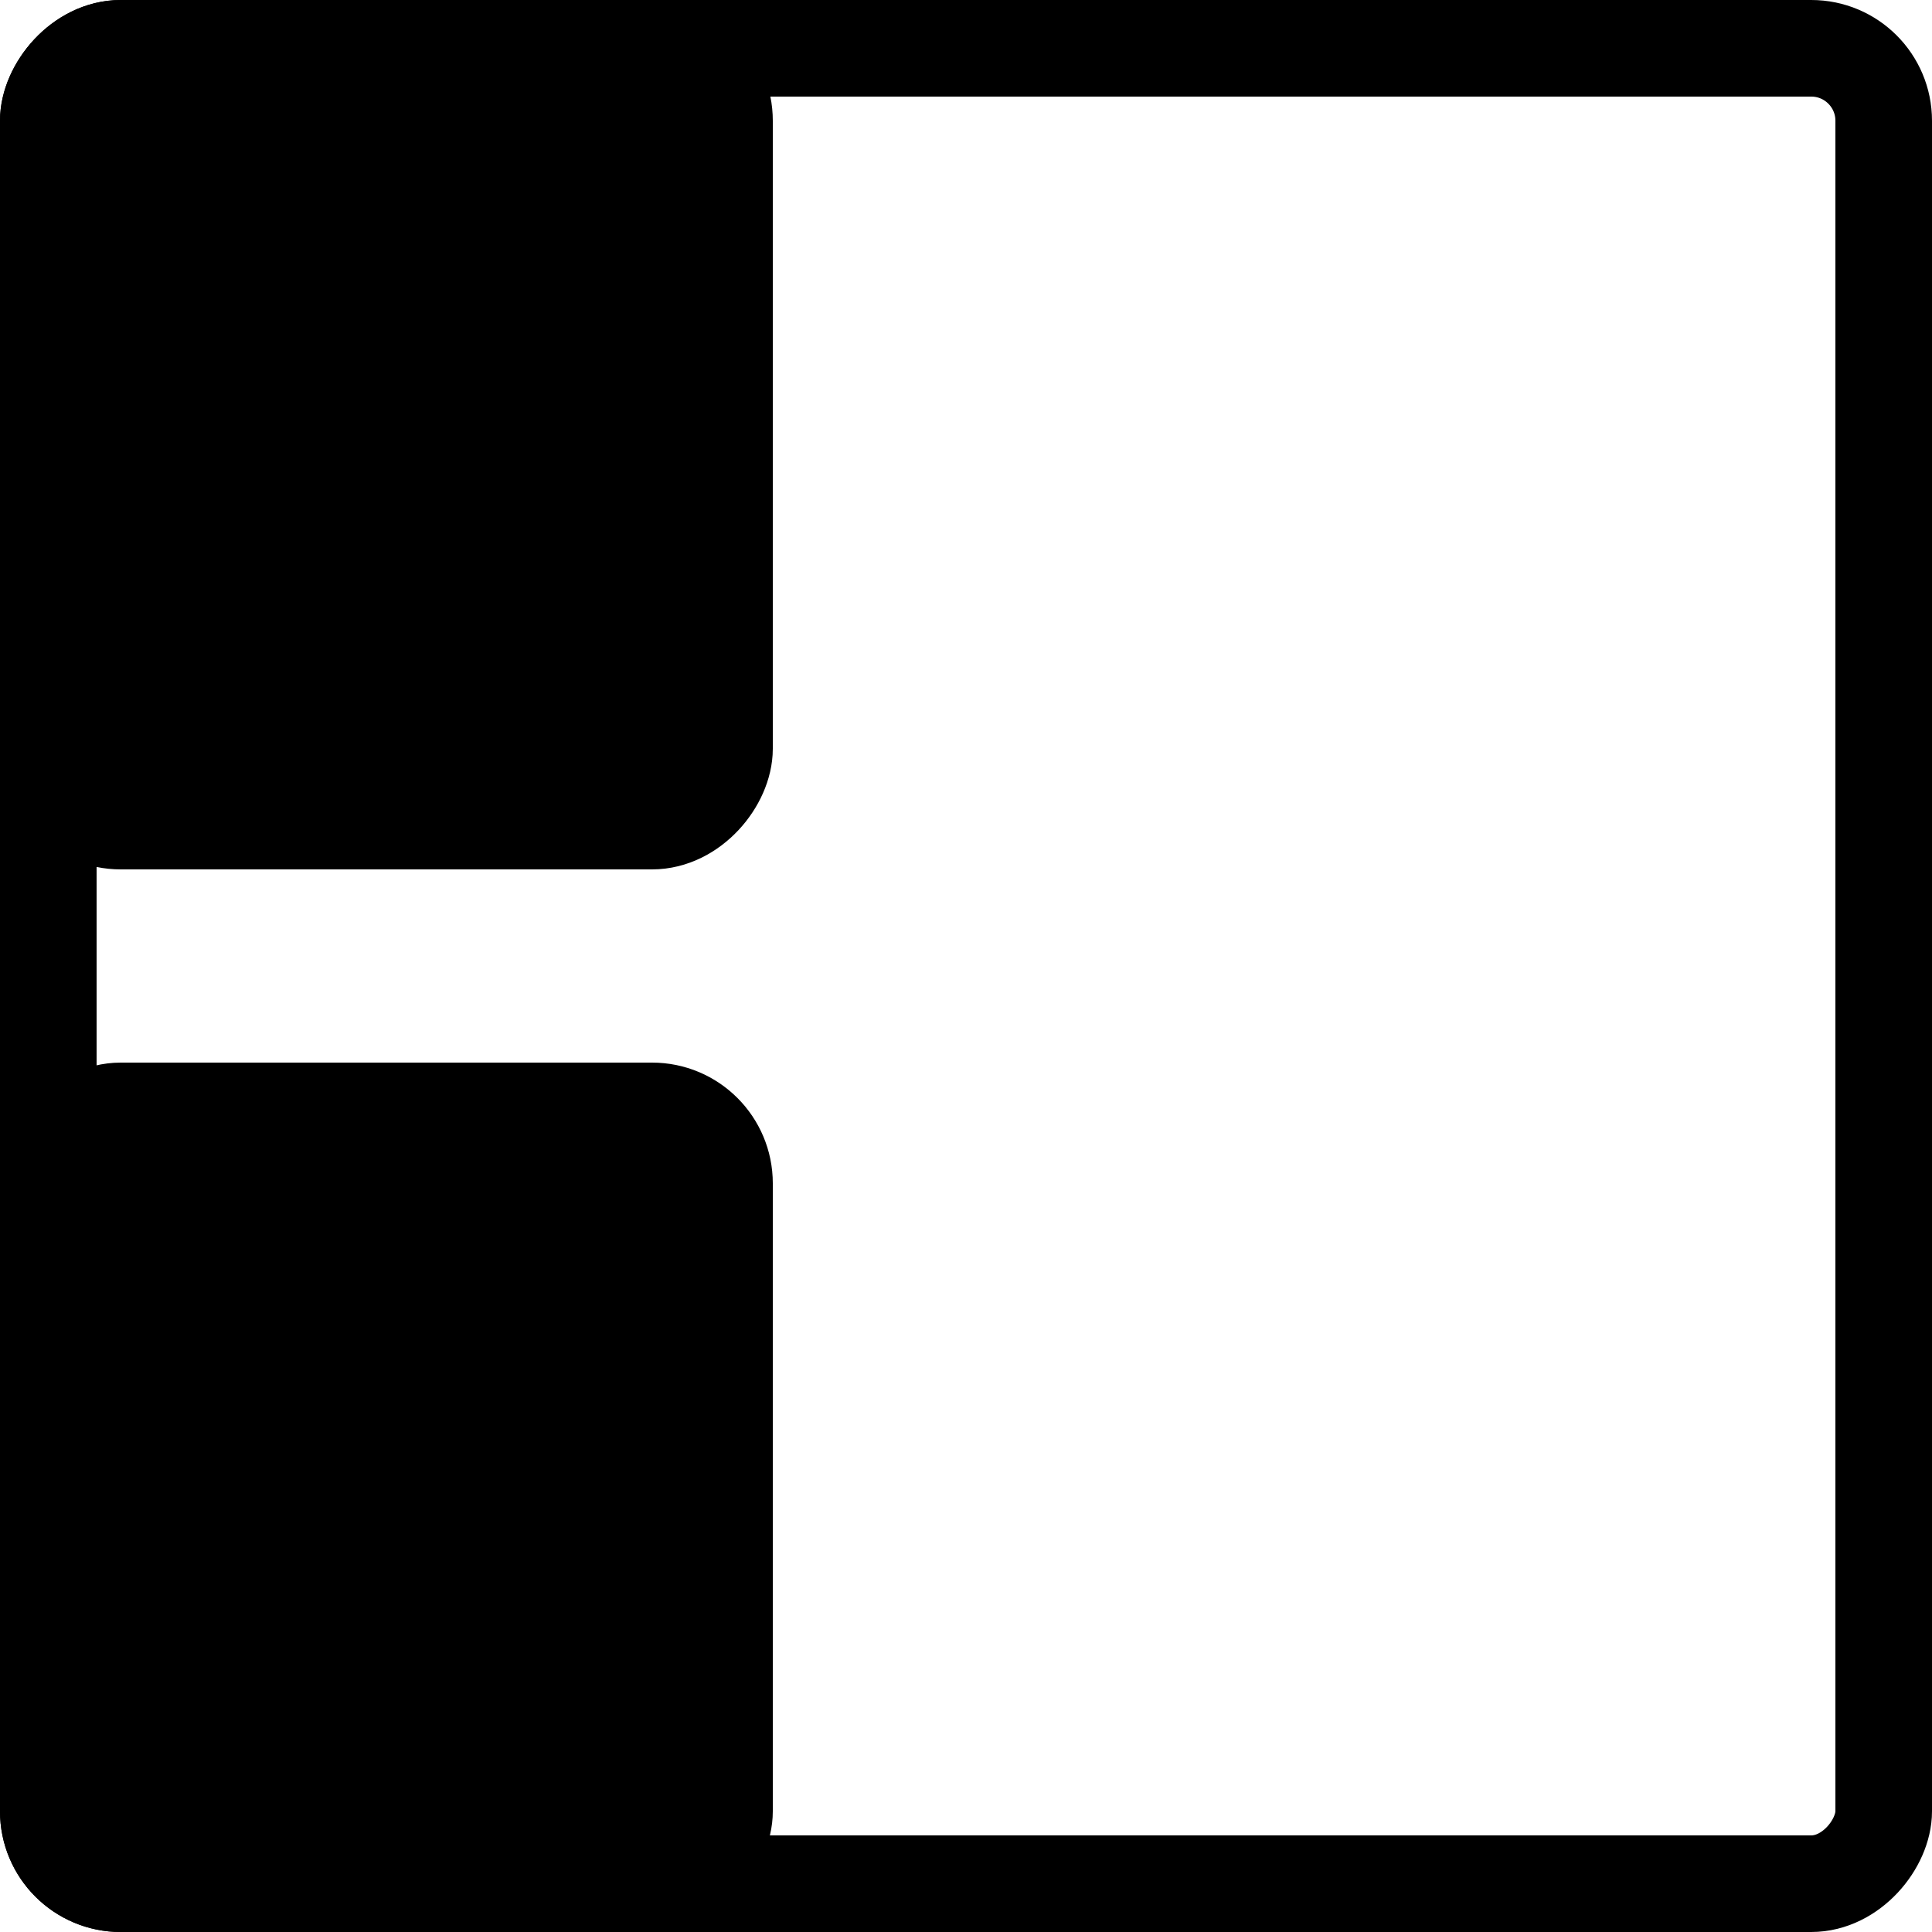 <svg width="20" height="20" viewBox="0 0 20 20" fill="none" xmlns="http://www.w3.org/2000/svg">
  <g clip-path="url(#clip0_309_61077)">
    <rect width="20" height="20" transform="matrix(1 0 0 -1 0 20)" />
    <rect x="0.5" y="-0.5" width="19" height="19" rx="0.75" transform="matrix(1 0 0 -1 0 19)" stroke="currentColor" />
    <rect x="0.5" y="-0.5" width="7" height="8" rx="0.75" transform="matrix(1 0 0 -1 0 8)" fill="currentColor"
      stroke="currentColor" />
    <rect x="0.5" y="-0.5" width="7" height="8" rx="0.75" transform="matrix(1 0 0 -1 0 19)" fill="currentColor"
      stroke="currentColor" />
  </g>
  <defs>
    <clipPath id="clip0_309_61077">
      <rect width="20" height="20" fill="white" transform="matrix(1 0 0 -1 0 20)" />
    </clipPath>
  </defs>
</svg>